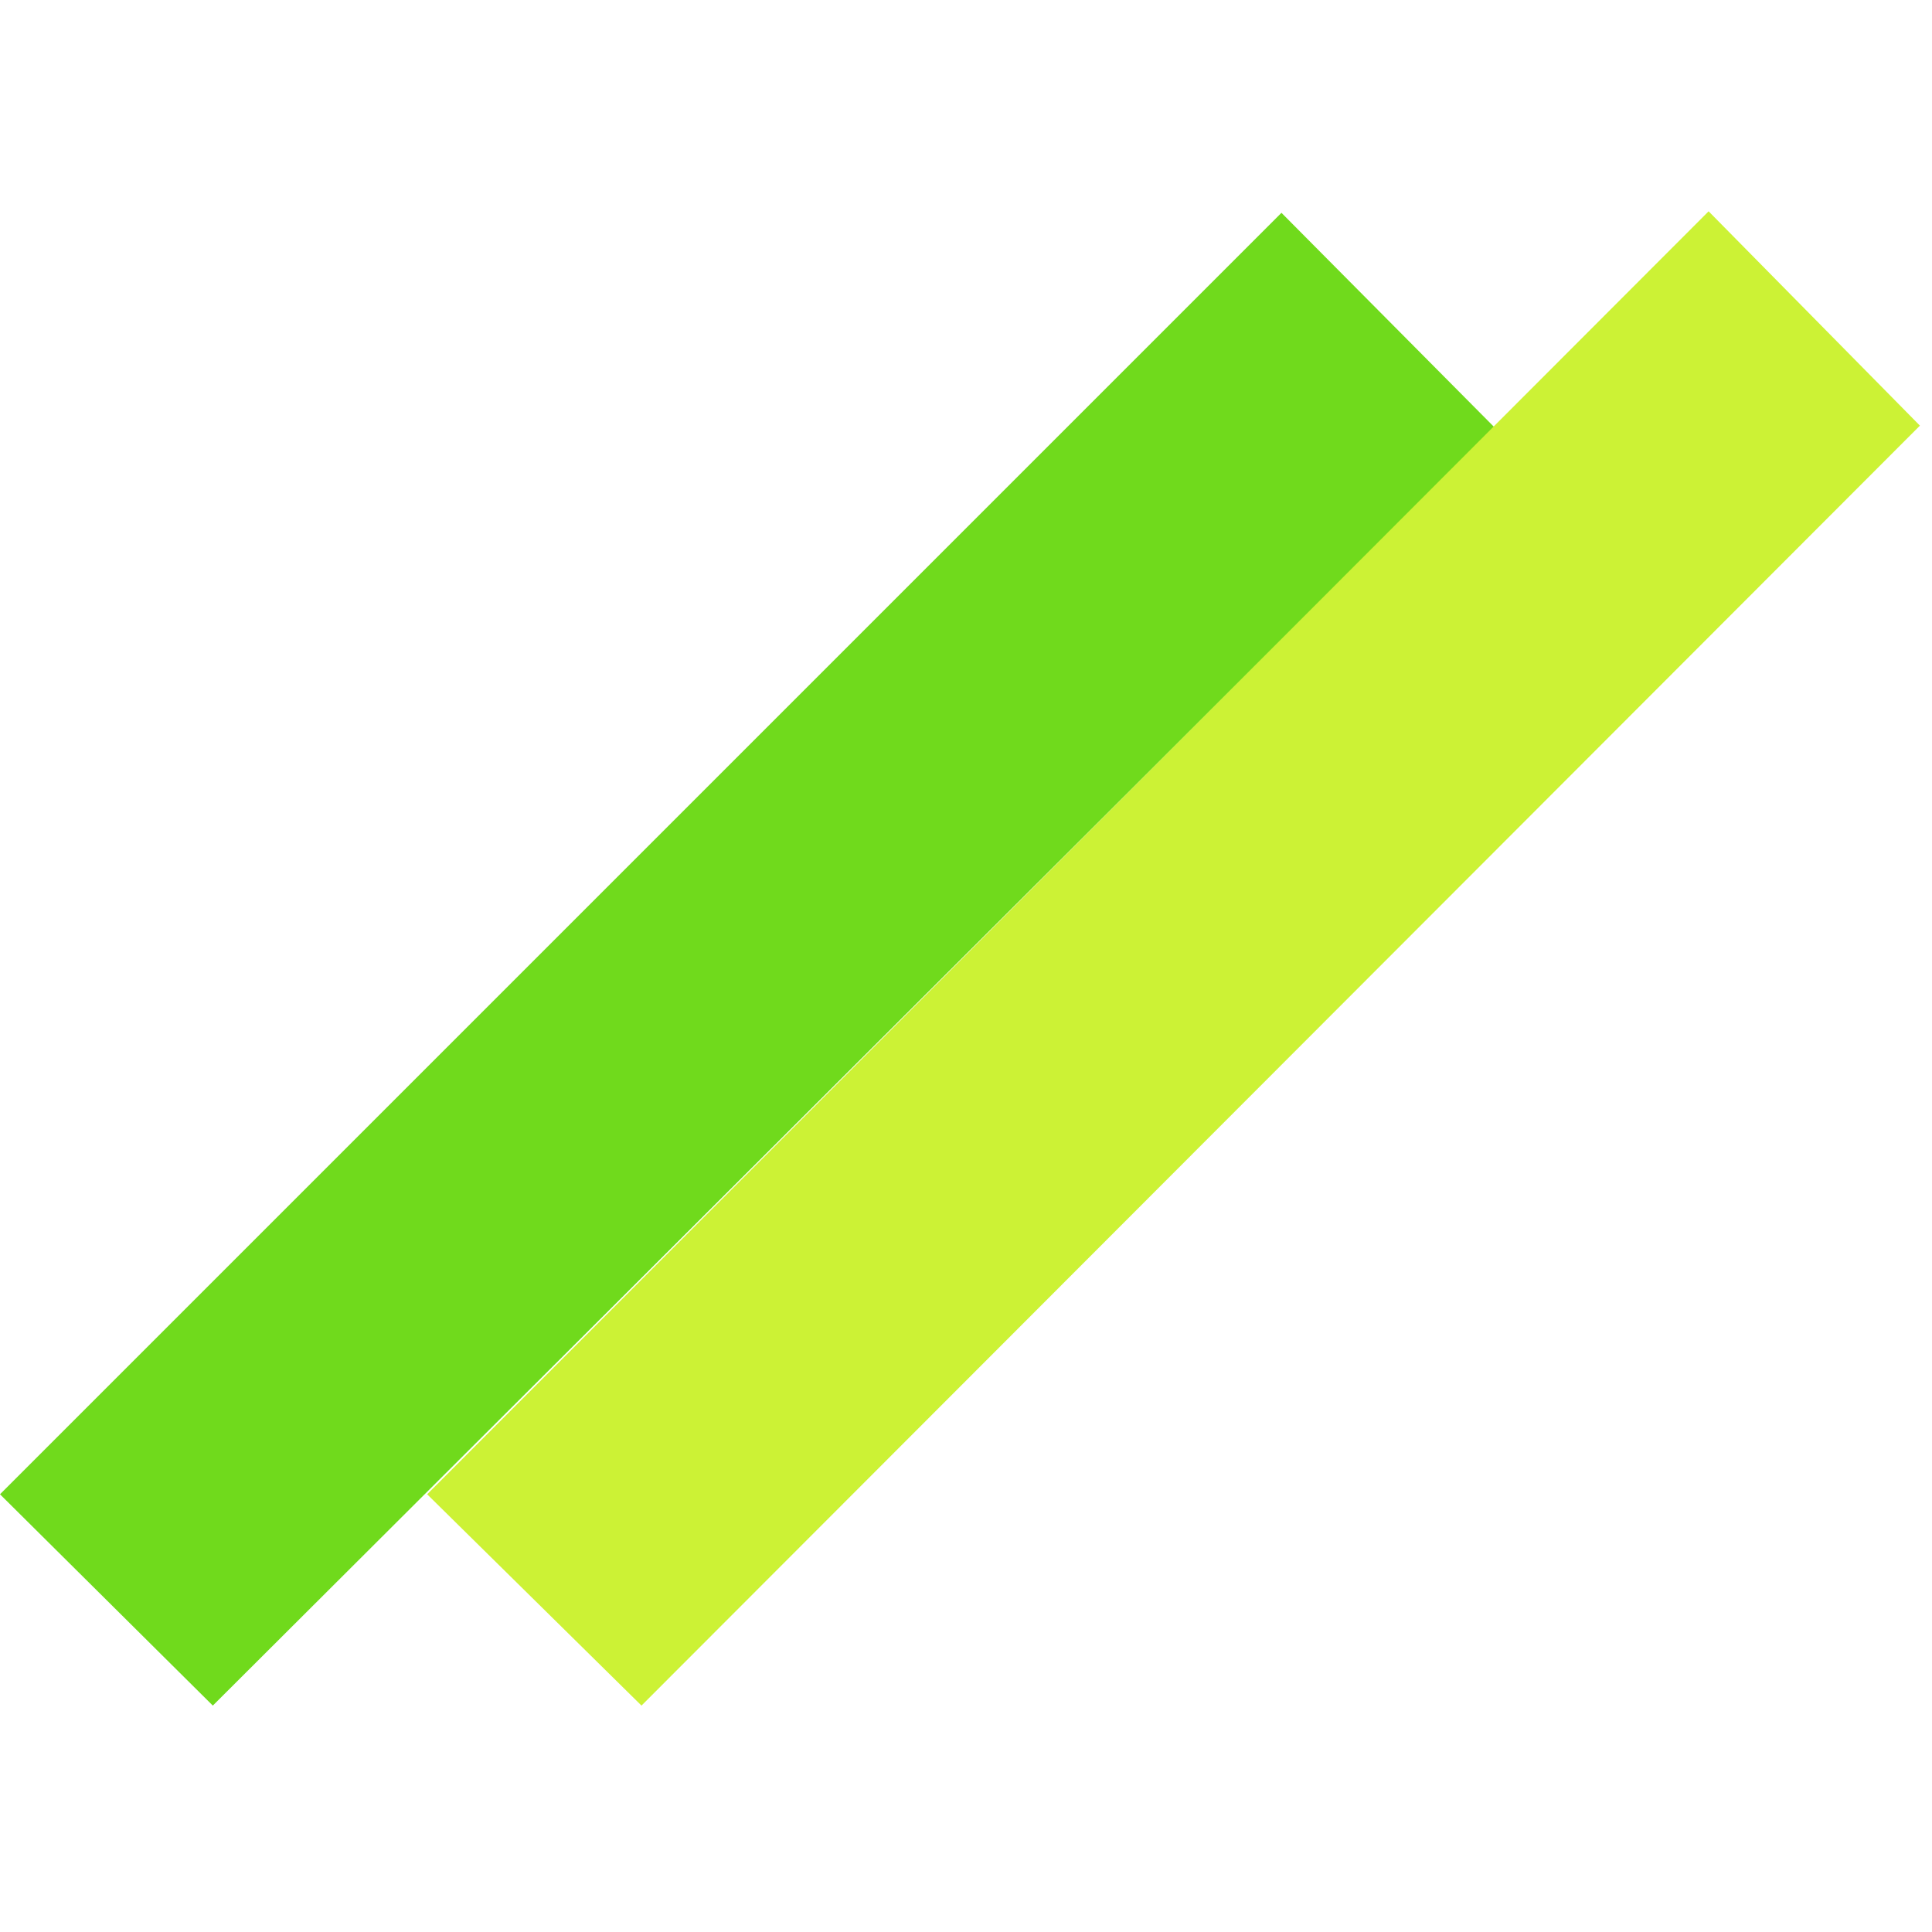 <svg xmlns="http://www.w3.org/2000/svg" fill="none" viewBox="0 0 128 128"><path fill="#70DA1C" d="m0 99 84.9-84.9L99 28.3 14.1 113z"/><path fill="#CCF235" d="m28.3 99 84.9-85 14 14.2L42.5 113z"/></svg>